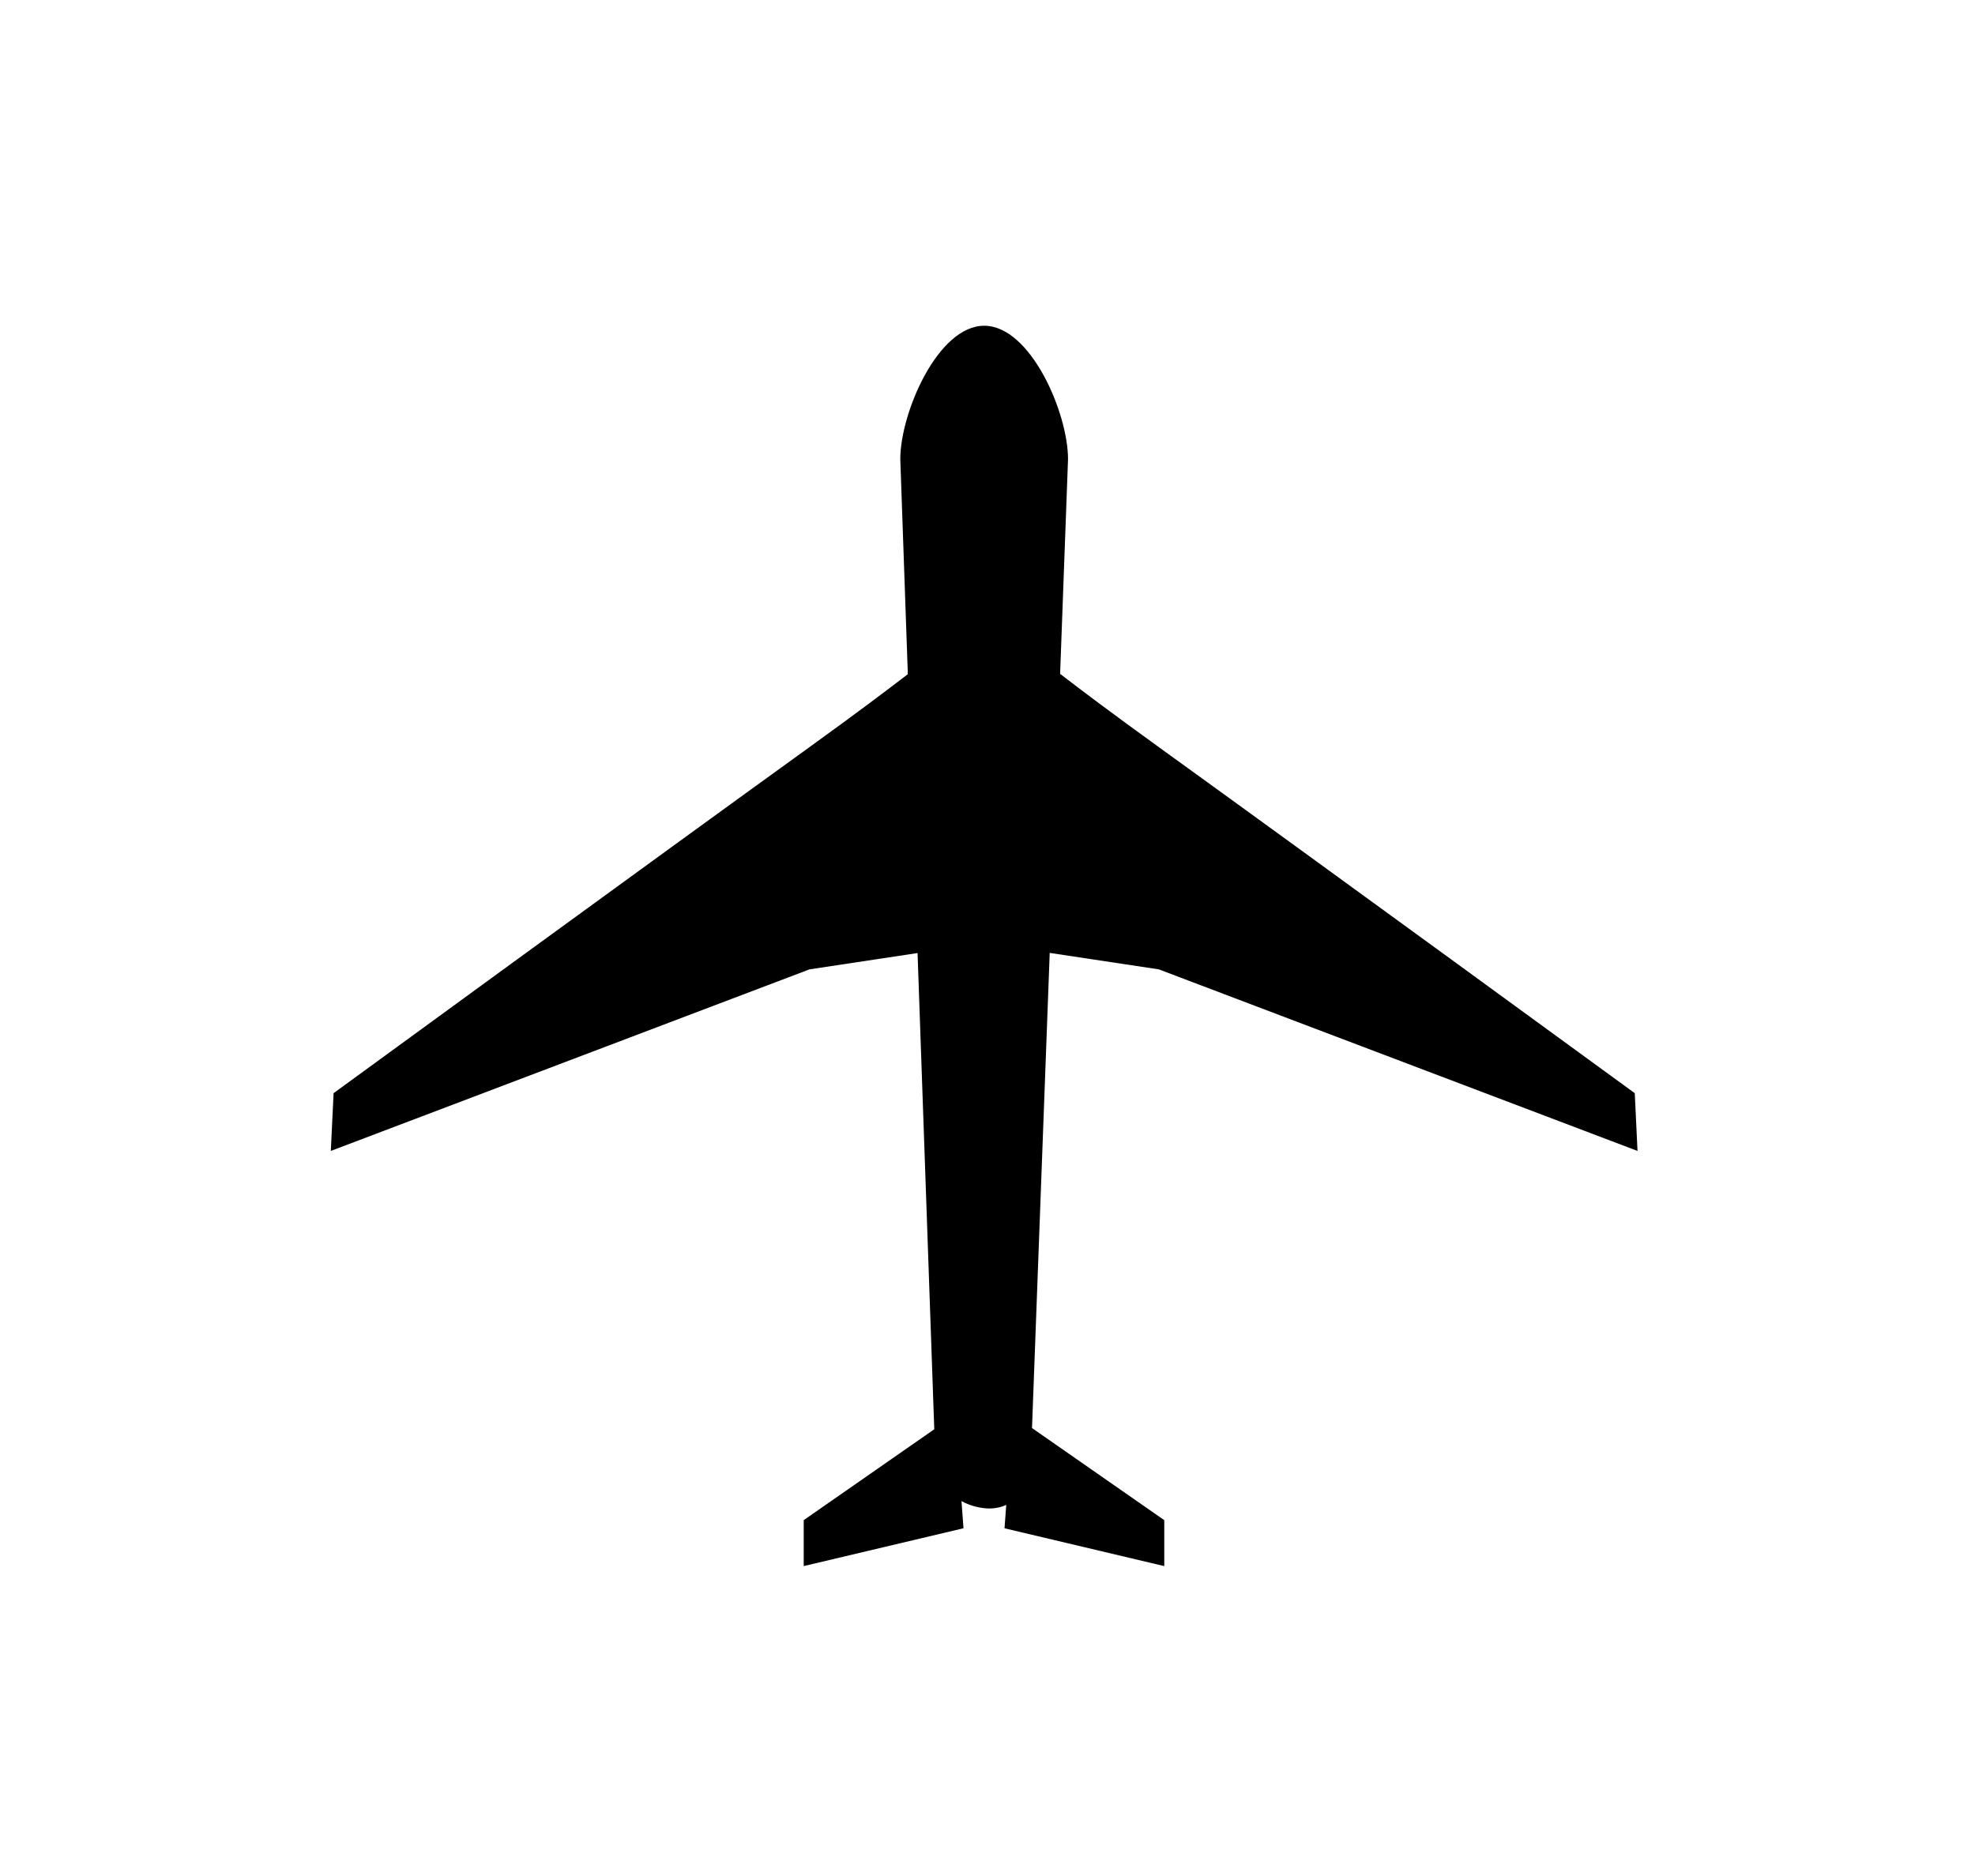 <?xml version="1.0" ?>
<svg xmlns="http://www.w3.org/2000/svg" xmlns:ev="http://www.w3.org/2001/xml-events" xmlns:xlink="http://www.w3.org/1999/xlink" baseProfile="full" enable-background="new 0 0 100 100" height="570px" version="1.1" viewBox="0 0 100 100" width="600px" x="0px" xml:space="preserve" y="0px">
	<defs/>
	<path d="M 53.316,50.794 L 59.132,51.672 L 84.644,61.35 L 84.498,58.272 C 84.498,58.272 66.83,45.38 59.184,39.864 C 56.596,37.996 54.864,36.687 53.87,35.92 L 54.292,24.476 C 54.292,22.006 52.294,17.364 49.823,17.364 C 47.353,17.364 45.352,22.006 45.352,24.476 L 45.754,35.937 C 44.755,36.705 43.031,38.008 40.46,39.863 C 32.815,45.379 15.148,58.271 15.148,58.271 L 15.0,61.35 L 40.511,51.672 L 46.272,50.802 L 47.163,76.187 L 40.205,81.031 L 40.205,83.48 L 48.721,81.464 L 48.614,80.017 C 49.154,80.312 49.73,80.41 50.114,80.41 C 50.386,80.41 50.698,80.357 50.999,80.217 L 50.907,81.465 L 59.421,83.481 L 59.421,81.032 L 52.372,76.122 L 53.316,50.794" fill="#000000"/>
</svg>
